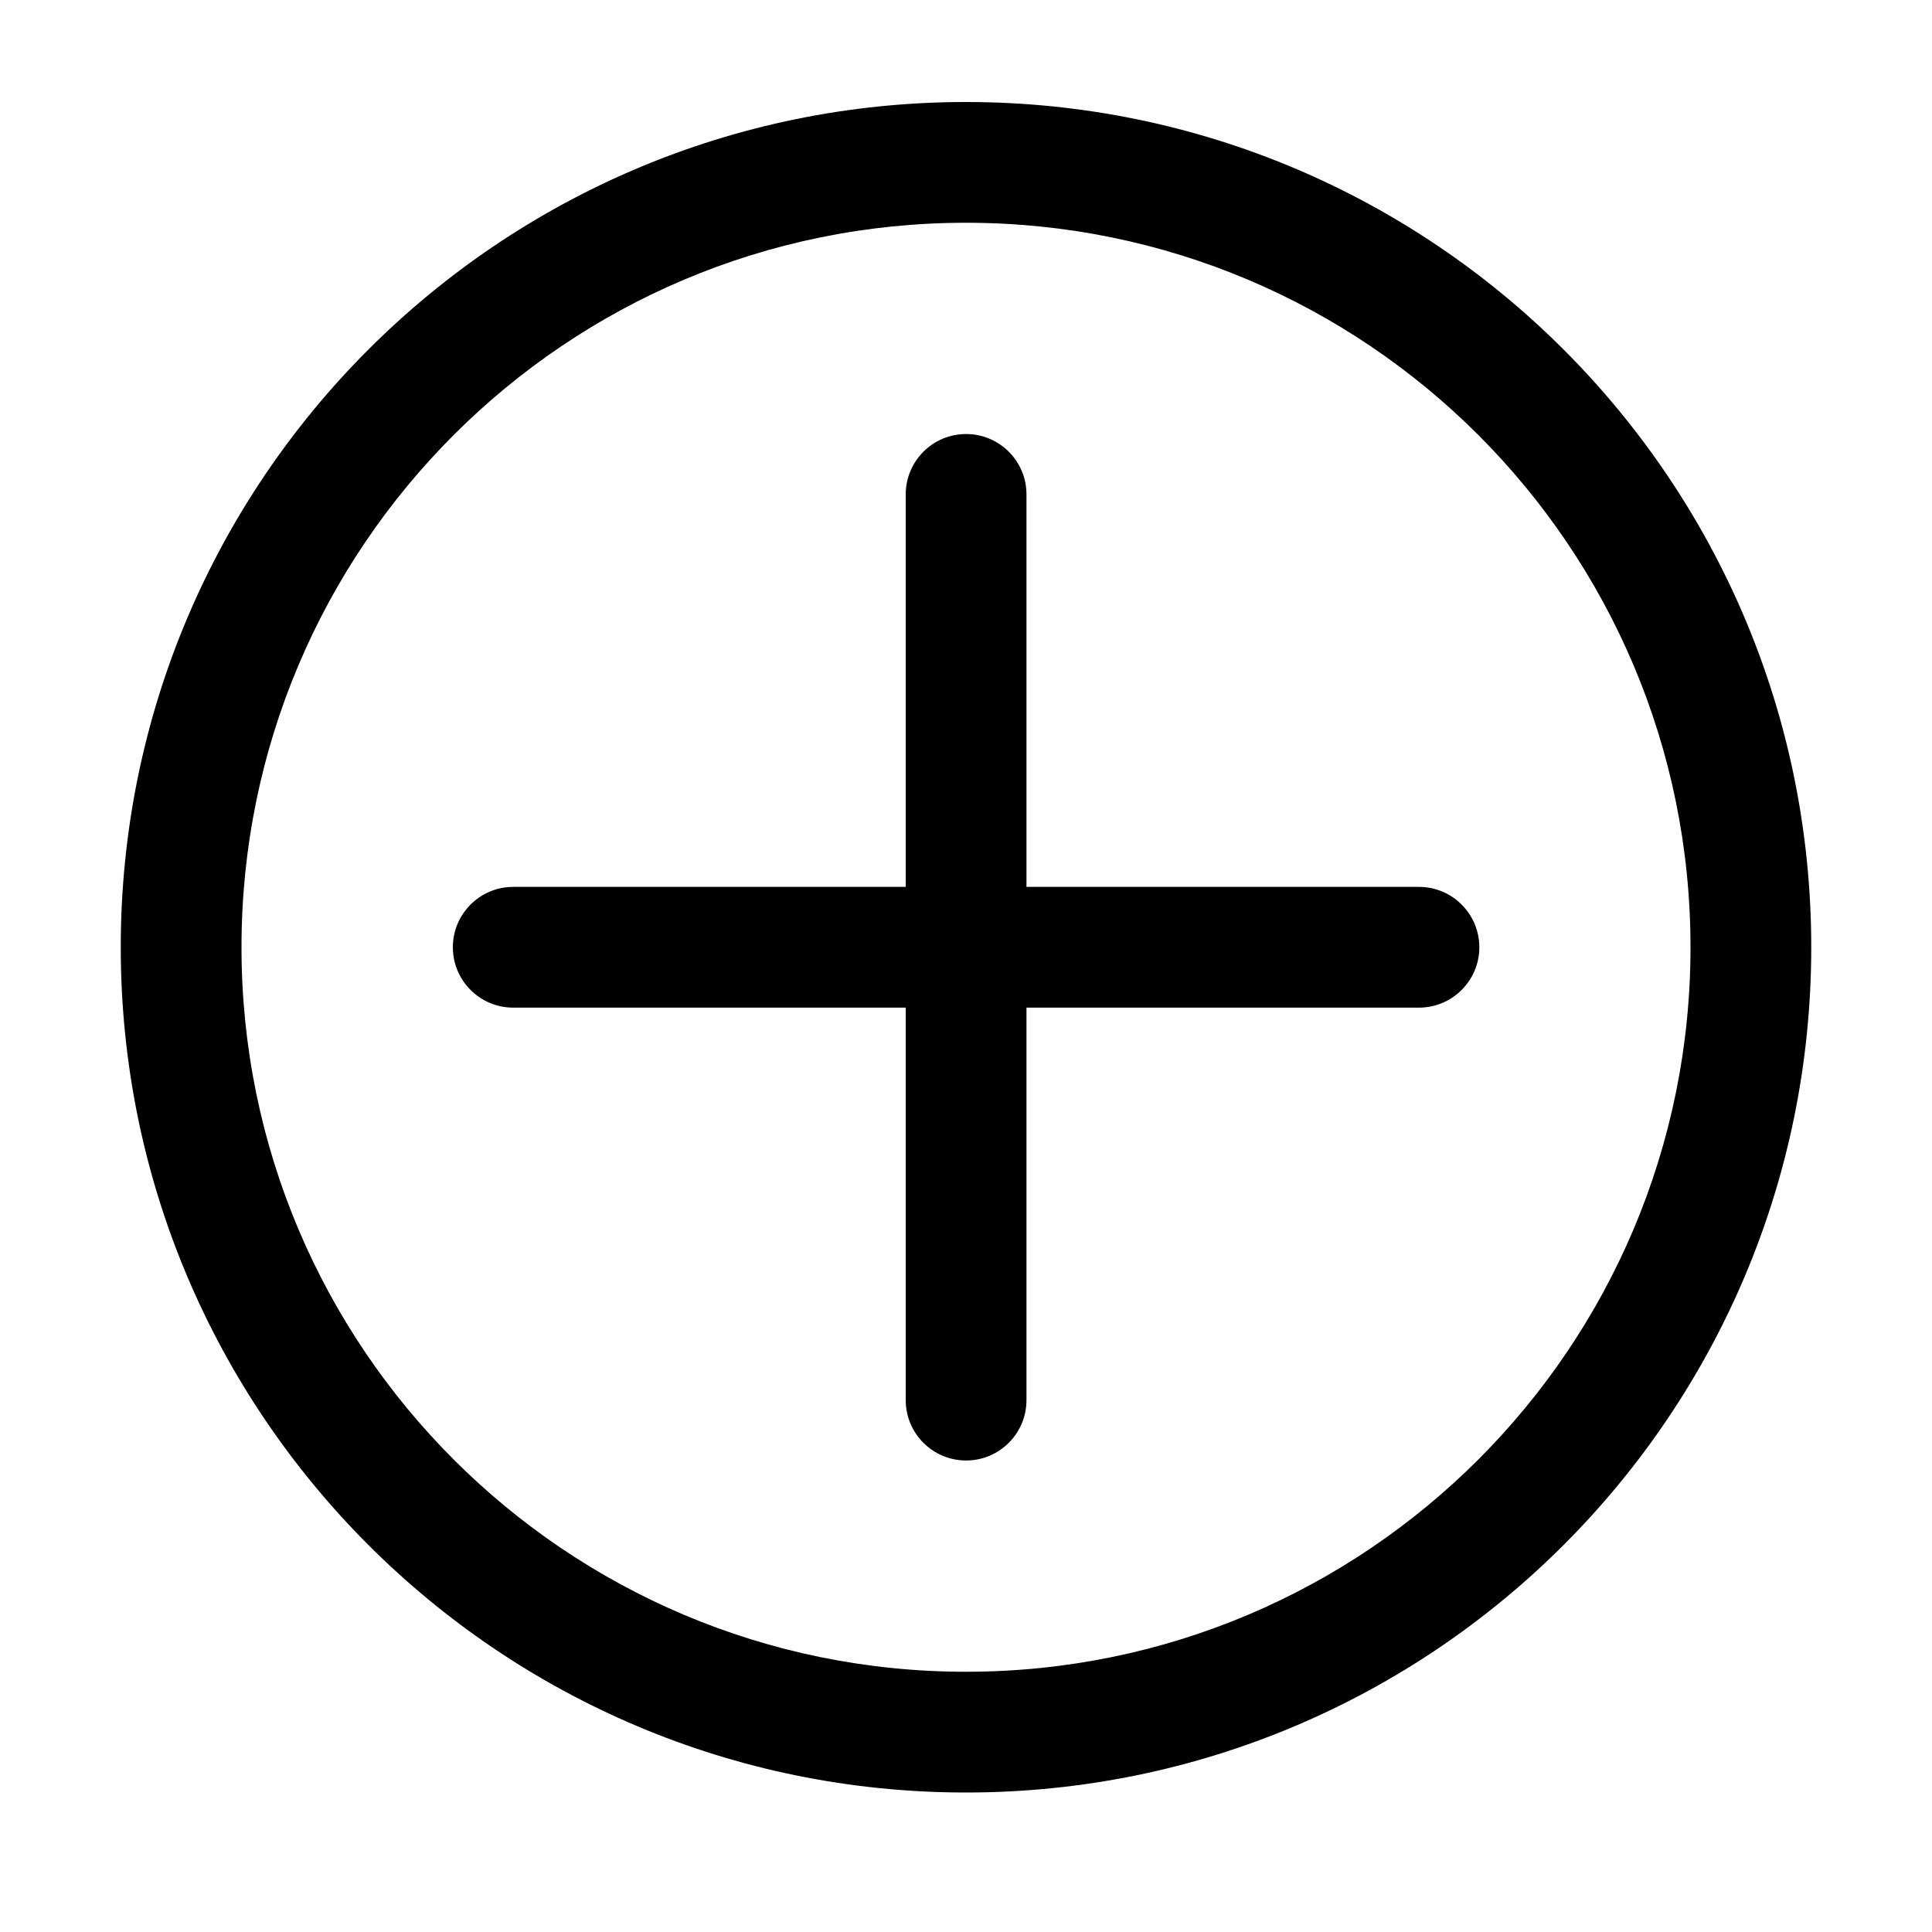 <!-- Generated by IcoMoon.io -->
<svg version="1.1" xmlns="http://www.w3.org/2000/svg" width="20" height="20" viewBox="0 0 20 20">
<title>add-circle</title>
<path d="M4.688 9.806c0-0.345 0.28-0.625 0.625-0.625h4.063v-4.063c0-0.345 0.28-0.625 0.625-0.625s0.625 0.28 0.625 0.625v4.063h4.063c0.345 0 0.625 0.28 0.625 0.625s-0.28 0.625-0.625 0.625h-4.063v4.063c0 0.345-0.28 0.625-0.625 0.625s-0.625-0.28-0.625-0.625v-4.063h-4.063c-0.345 0-0.625-0.28-0.625-0.625z"></path>
<path d="M1.25 9.806c0-4.832 3.918-8.75 8.75-8.75s8.75 3.918 8.75 8.75c0 4.832-3.918 8.75-8.75 8.75s-8.75-3.918-8.75-8.75zM10 2.306c-4.142 0-7.5 3.358-7.5 7.5s3.358 7.5 7.5 7.5c4.142 0 7.5-3.358 7.5-7.5s-3.358-7.5-7.5-7.5z"></path>
</svg>
